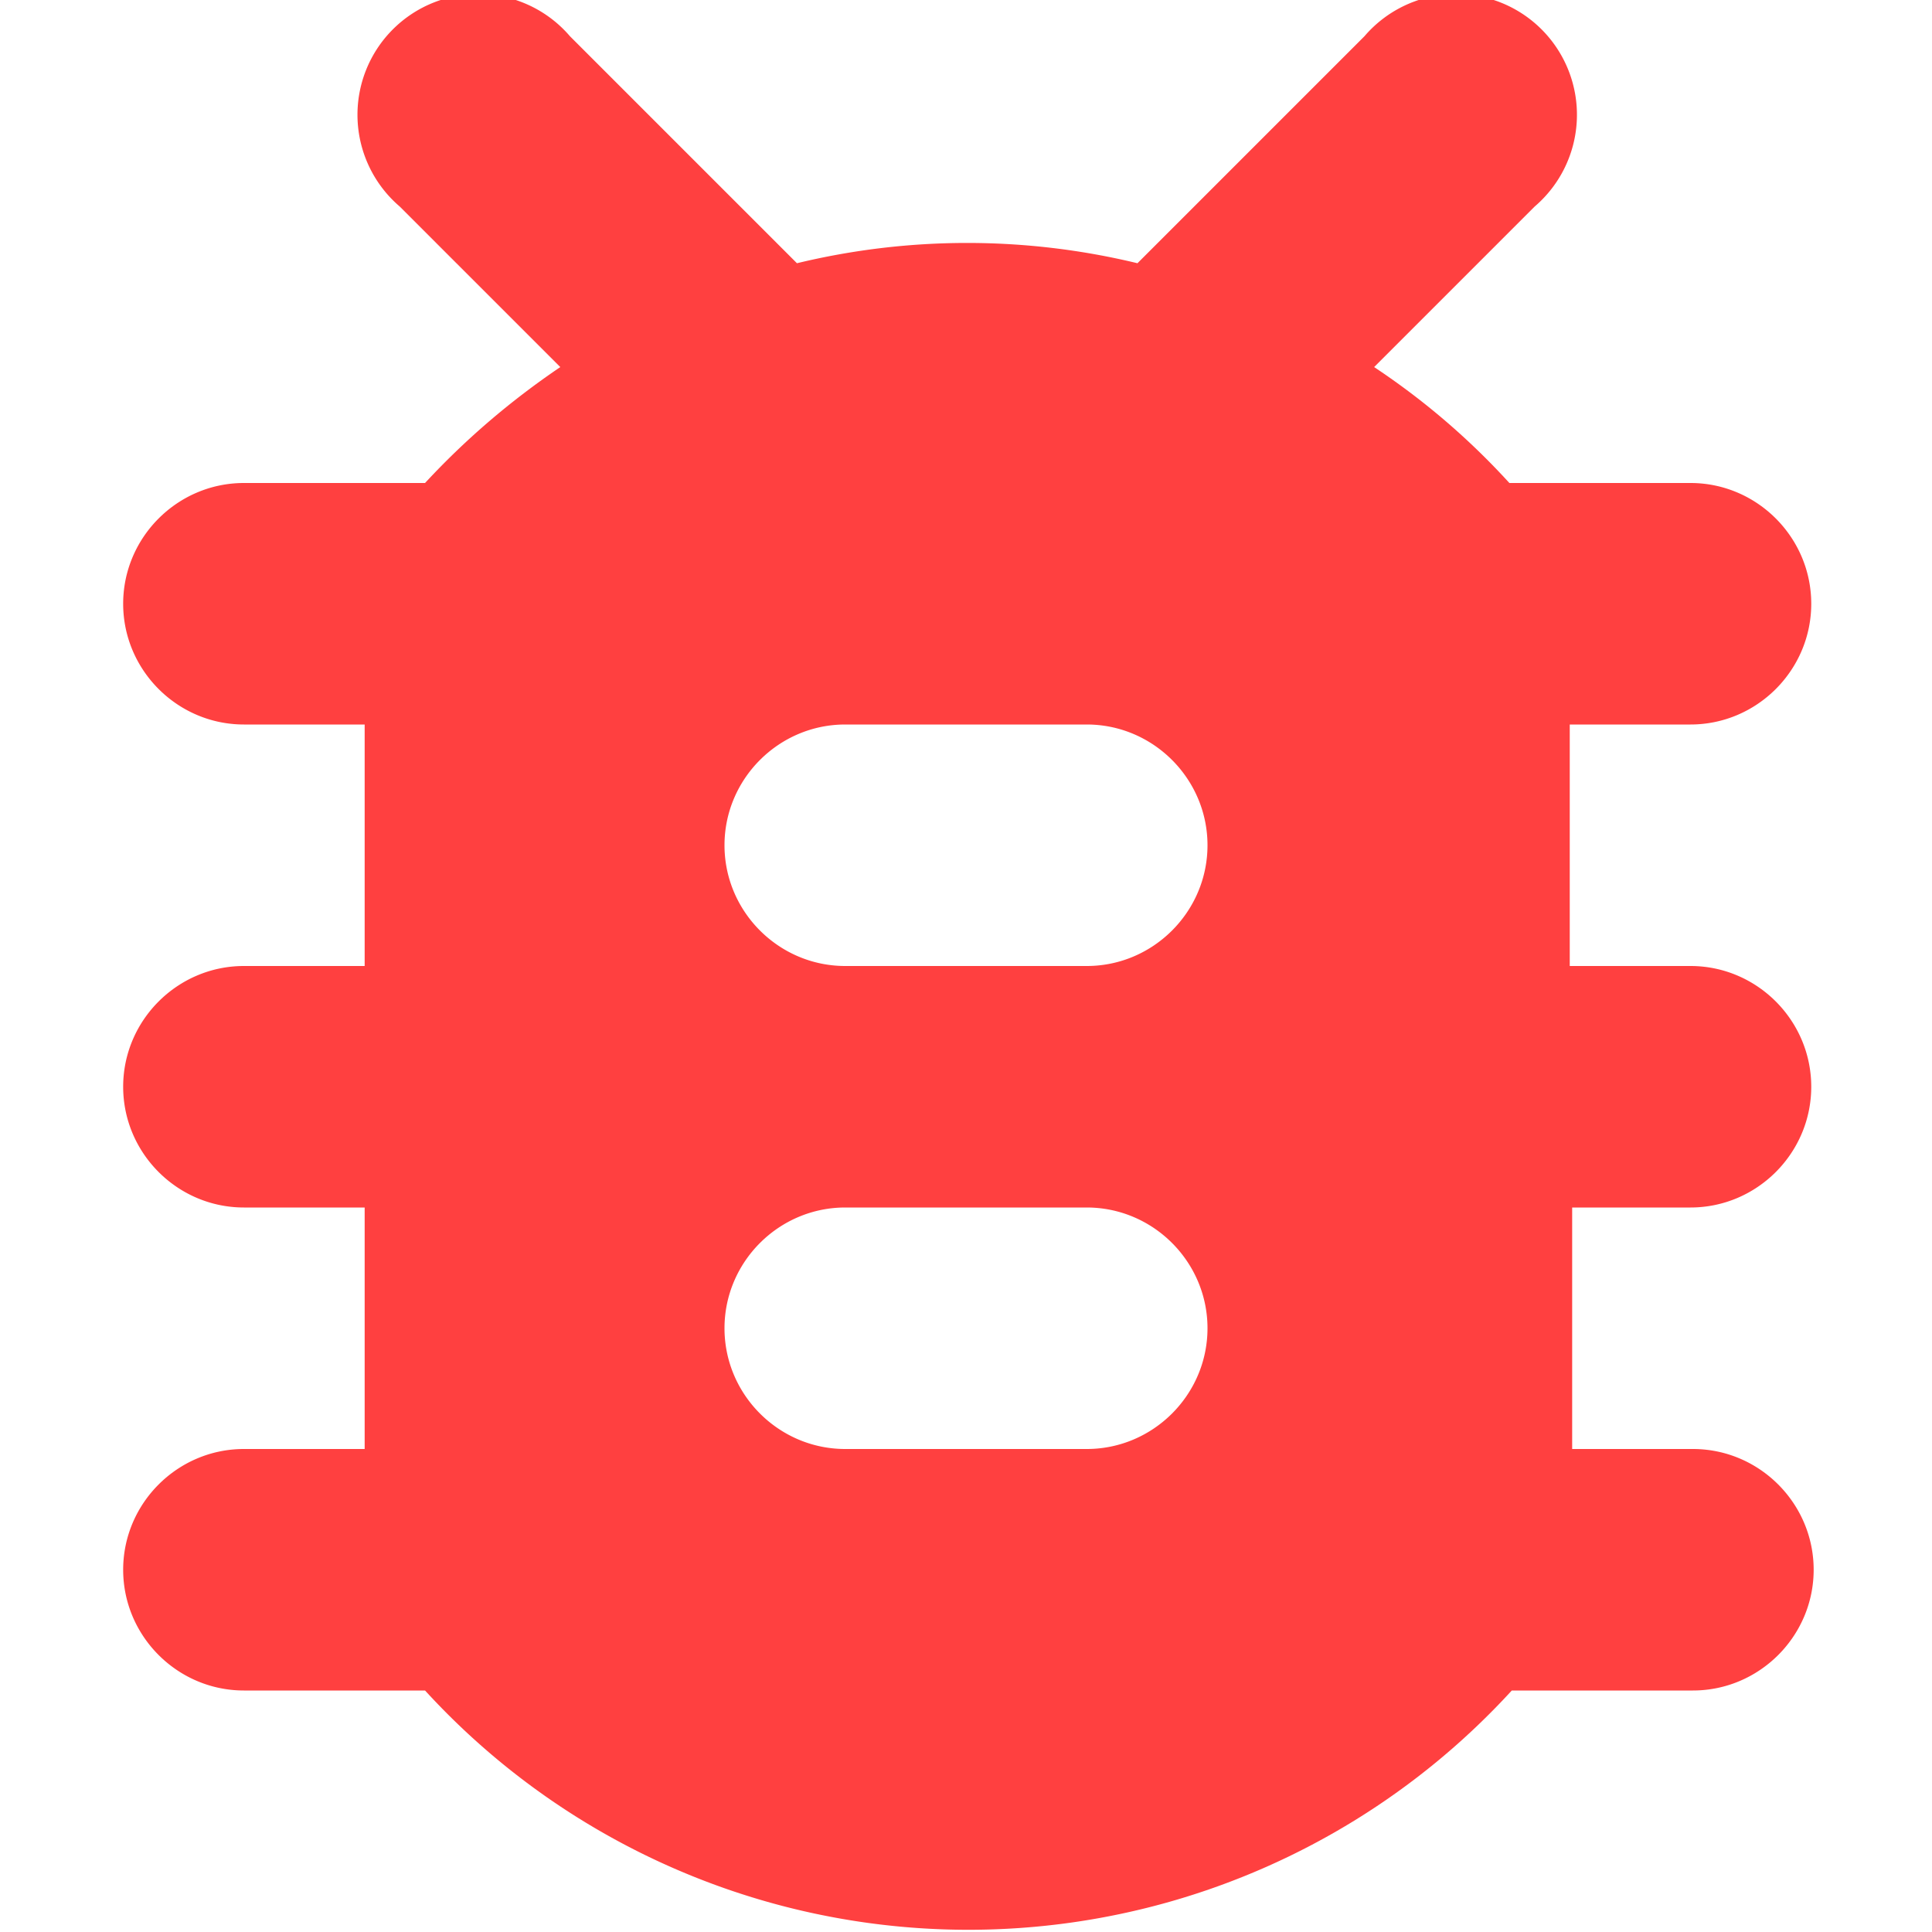 <svg xmlns="http://www.w3.org/2000/svg" viewBox="0 0 16 16"><path fill="#ff4040" d="M14 10c.55 0 1-.45 1-1s-.45-1-1-1h-1V6h1c.55 0 1-.45 1-1s-.45-1-1-1h-1.5a6 6 0 0 0-1.12-.96l1.33-1.33A1 1 0 1 0 11.3.3L9.42 2.18a6 6 0 0 0-2.82 0L4.72.3a1 1 0 1 0-1.41 1.41l1.33 1.33q-.62.42-1.12.96h-1.5c-.55 0-1 .45-1 1s.45 1 1 1h1v2h-1c-.55 0-1 .45-1 1s.45 1 1 1h1v2h-1c-.55 0-1 .45-1 1s.45 1 1 1h1.5a6.1 6.1 0 0 0 9 0h1.5c.55 0 1-.45 1-1s-.45-1-1-1h-1v-2h1Zm-5 2H7c-.55 0-1-.45-1-1s.45-1 1-1h2c.55 0 1 .45 1 1s-.45 1-1 1m0-4H7c-.55 0-1-.45-1-1s.45-1 1-1h2c.55 0 1 .45 1 1s-.45 1-1 1"/></svg>